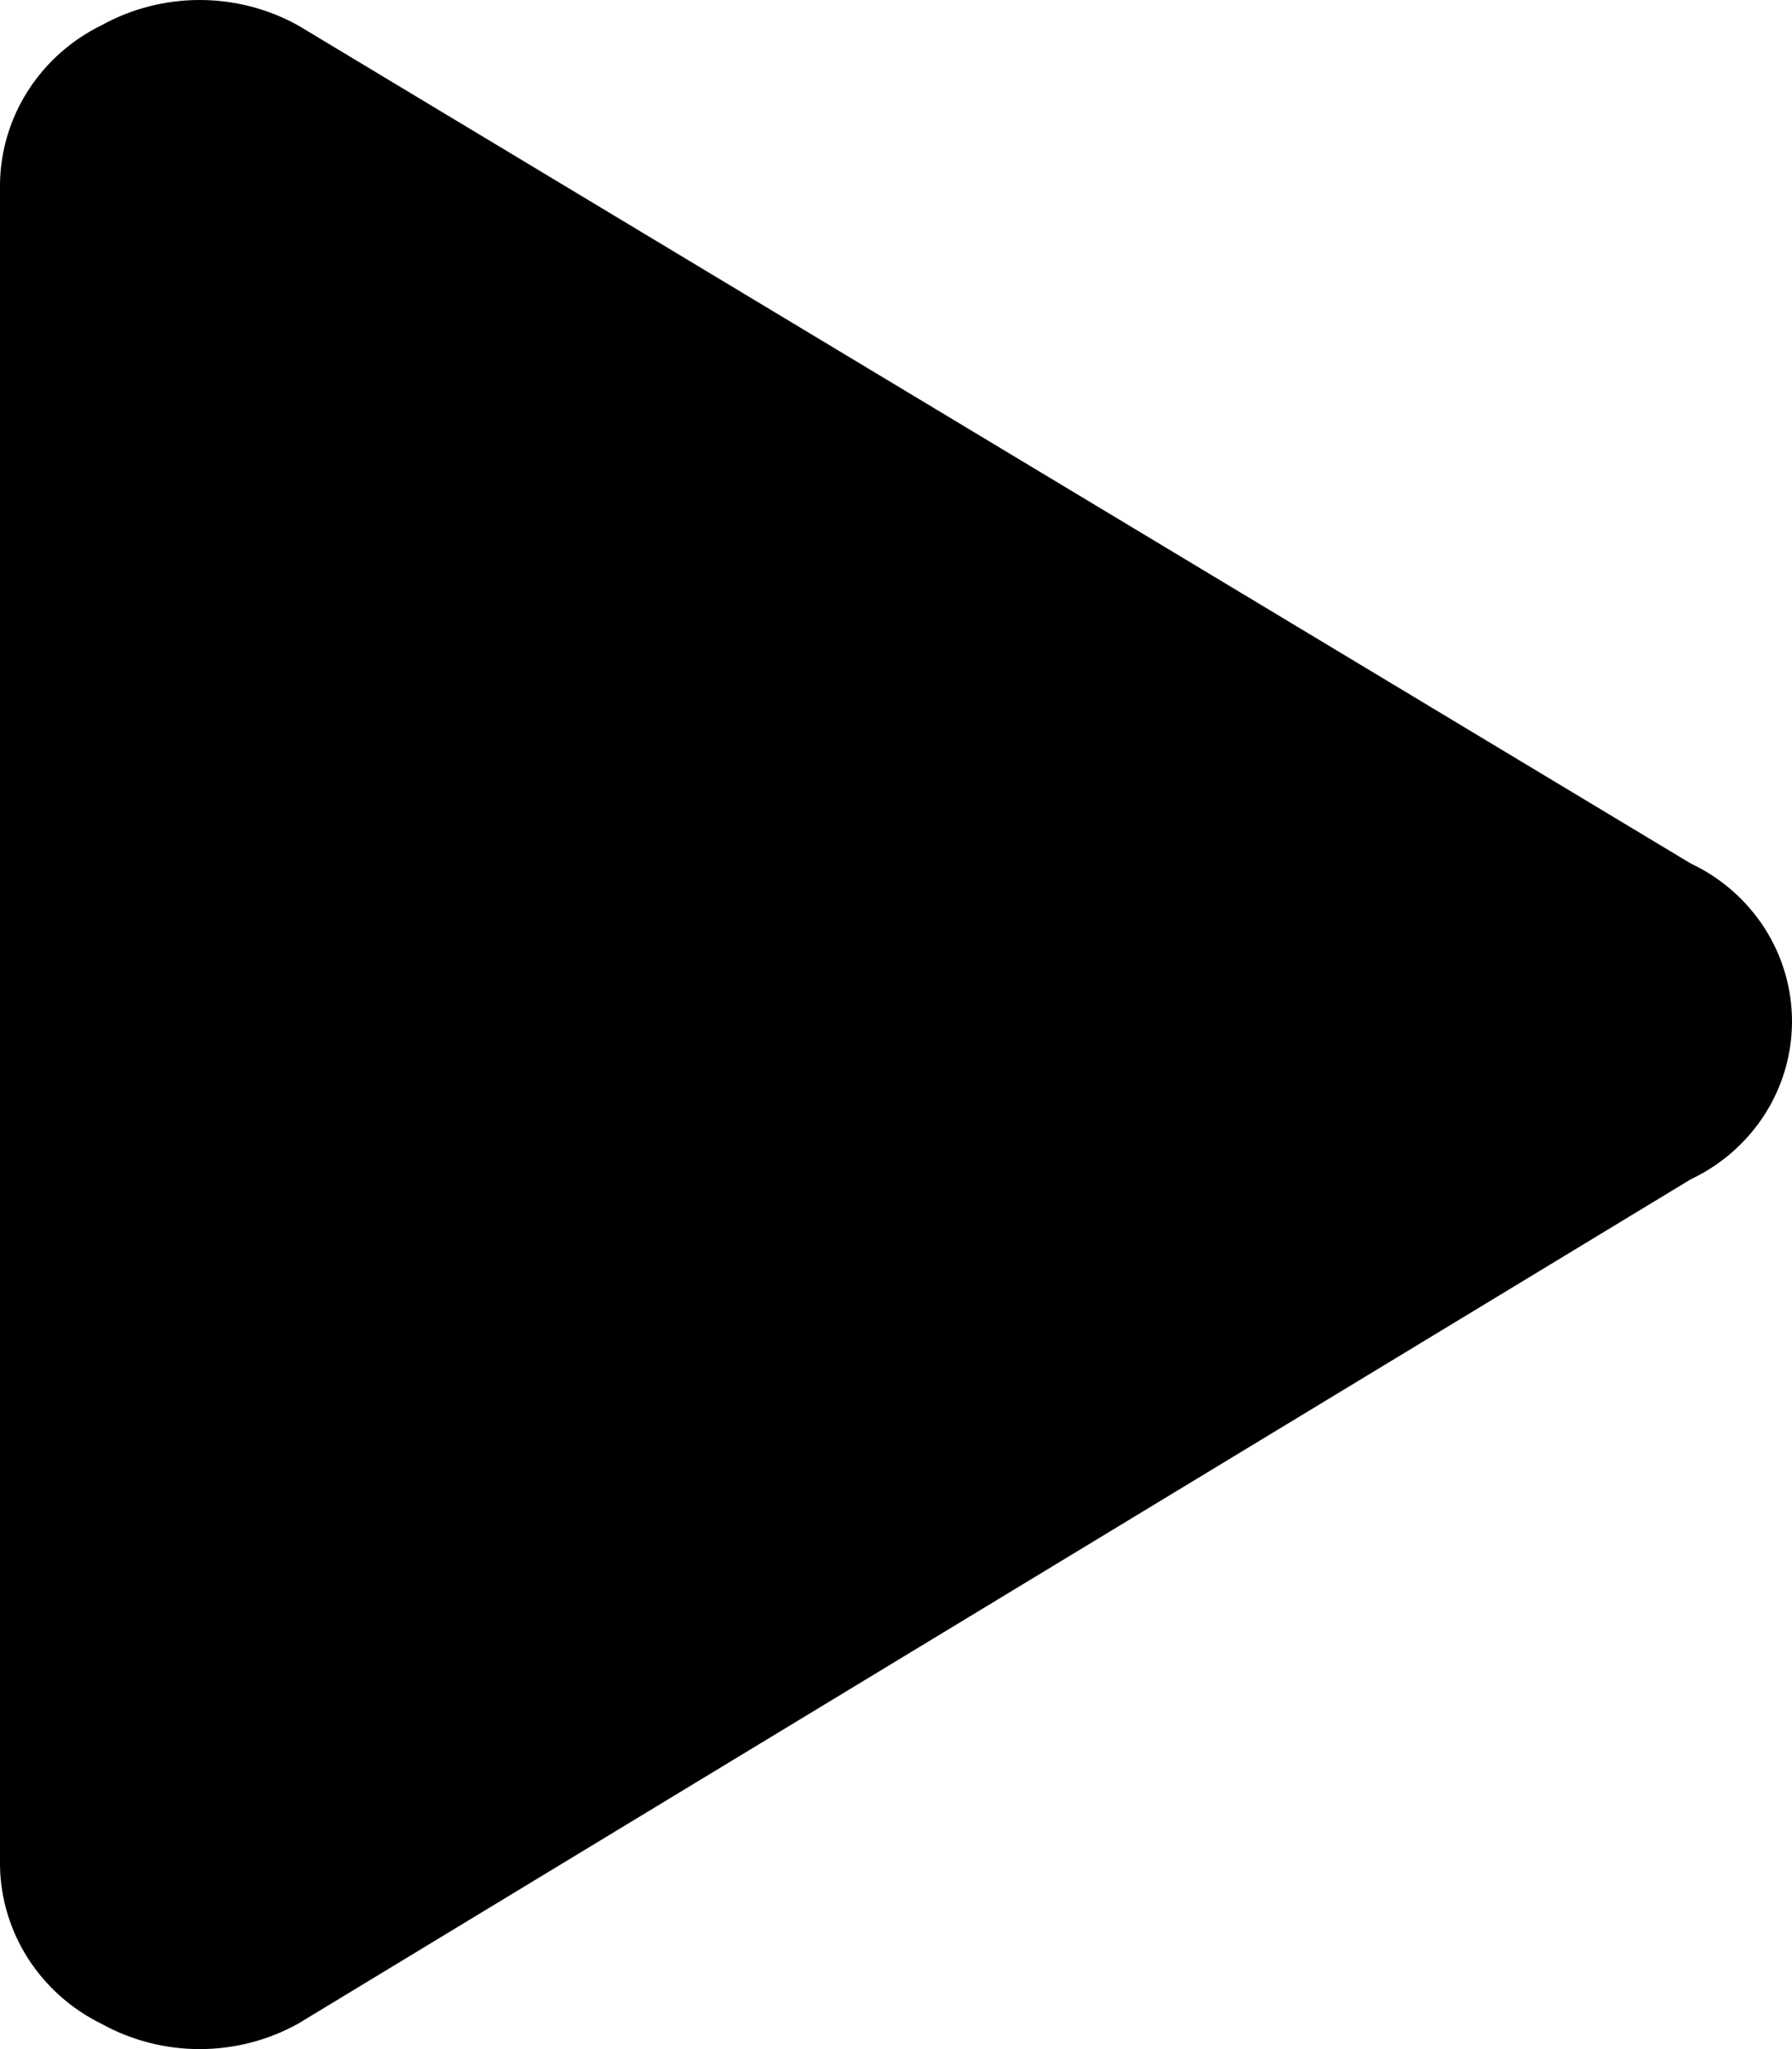<svg width="35" height="40" viewBox="0 0 35 40" fill="none" xmlns="http://www.w3.org/2000/svg">
  <path d="M0 36.424C0.011 37.066 0.202 37.693 0.551 38.236C0.901 38.779 1.395 39.218 1.981 39.506C2.567 39.83 3.228 40 3.9 40C4.572 40 5.233 39.83 5.819 39.506L33.024 23.02C33.616 22.74 34.115 22.303 34.465 21.758C34.815 21.213 35 20.582 35 19.938C35 19.295 34.815 18.664 34.465 18.119C34.115 17.574 33.616 17.136 33.024 16.857L5.819 0.494C5.233 0.17 4.572 0 3.9 0C3.228 0 2.567 0.17 1.981 0.494C1.395 0.781 0.901 1.221 0.551 1.764C0.202 2.307 0.011 2.934 0 3.576V36.424Z" fill="black"/>
</svg>
